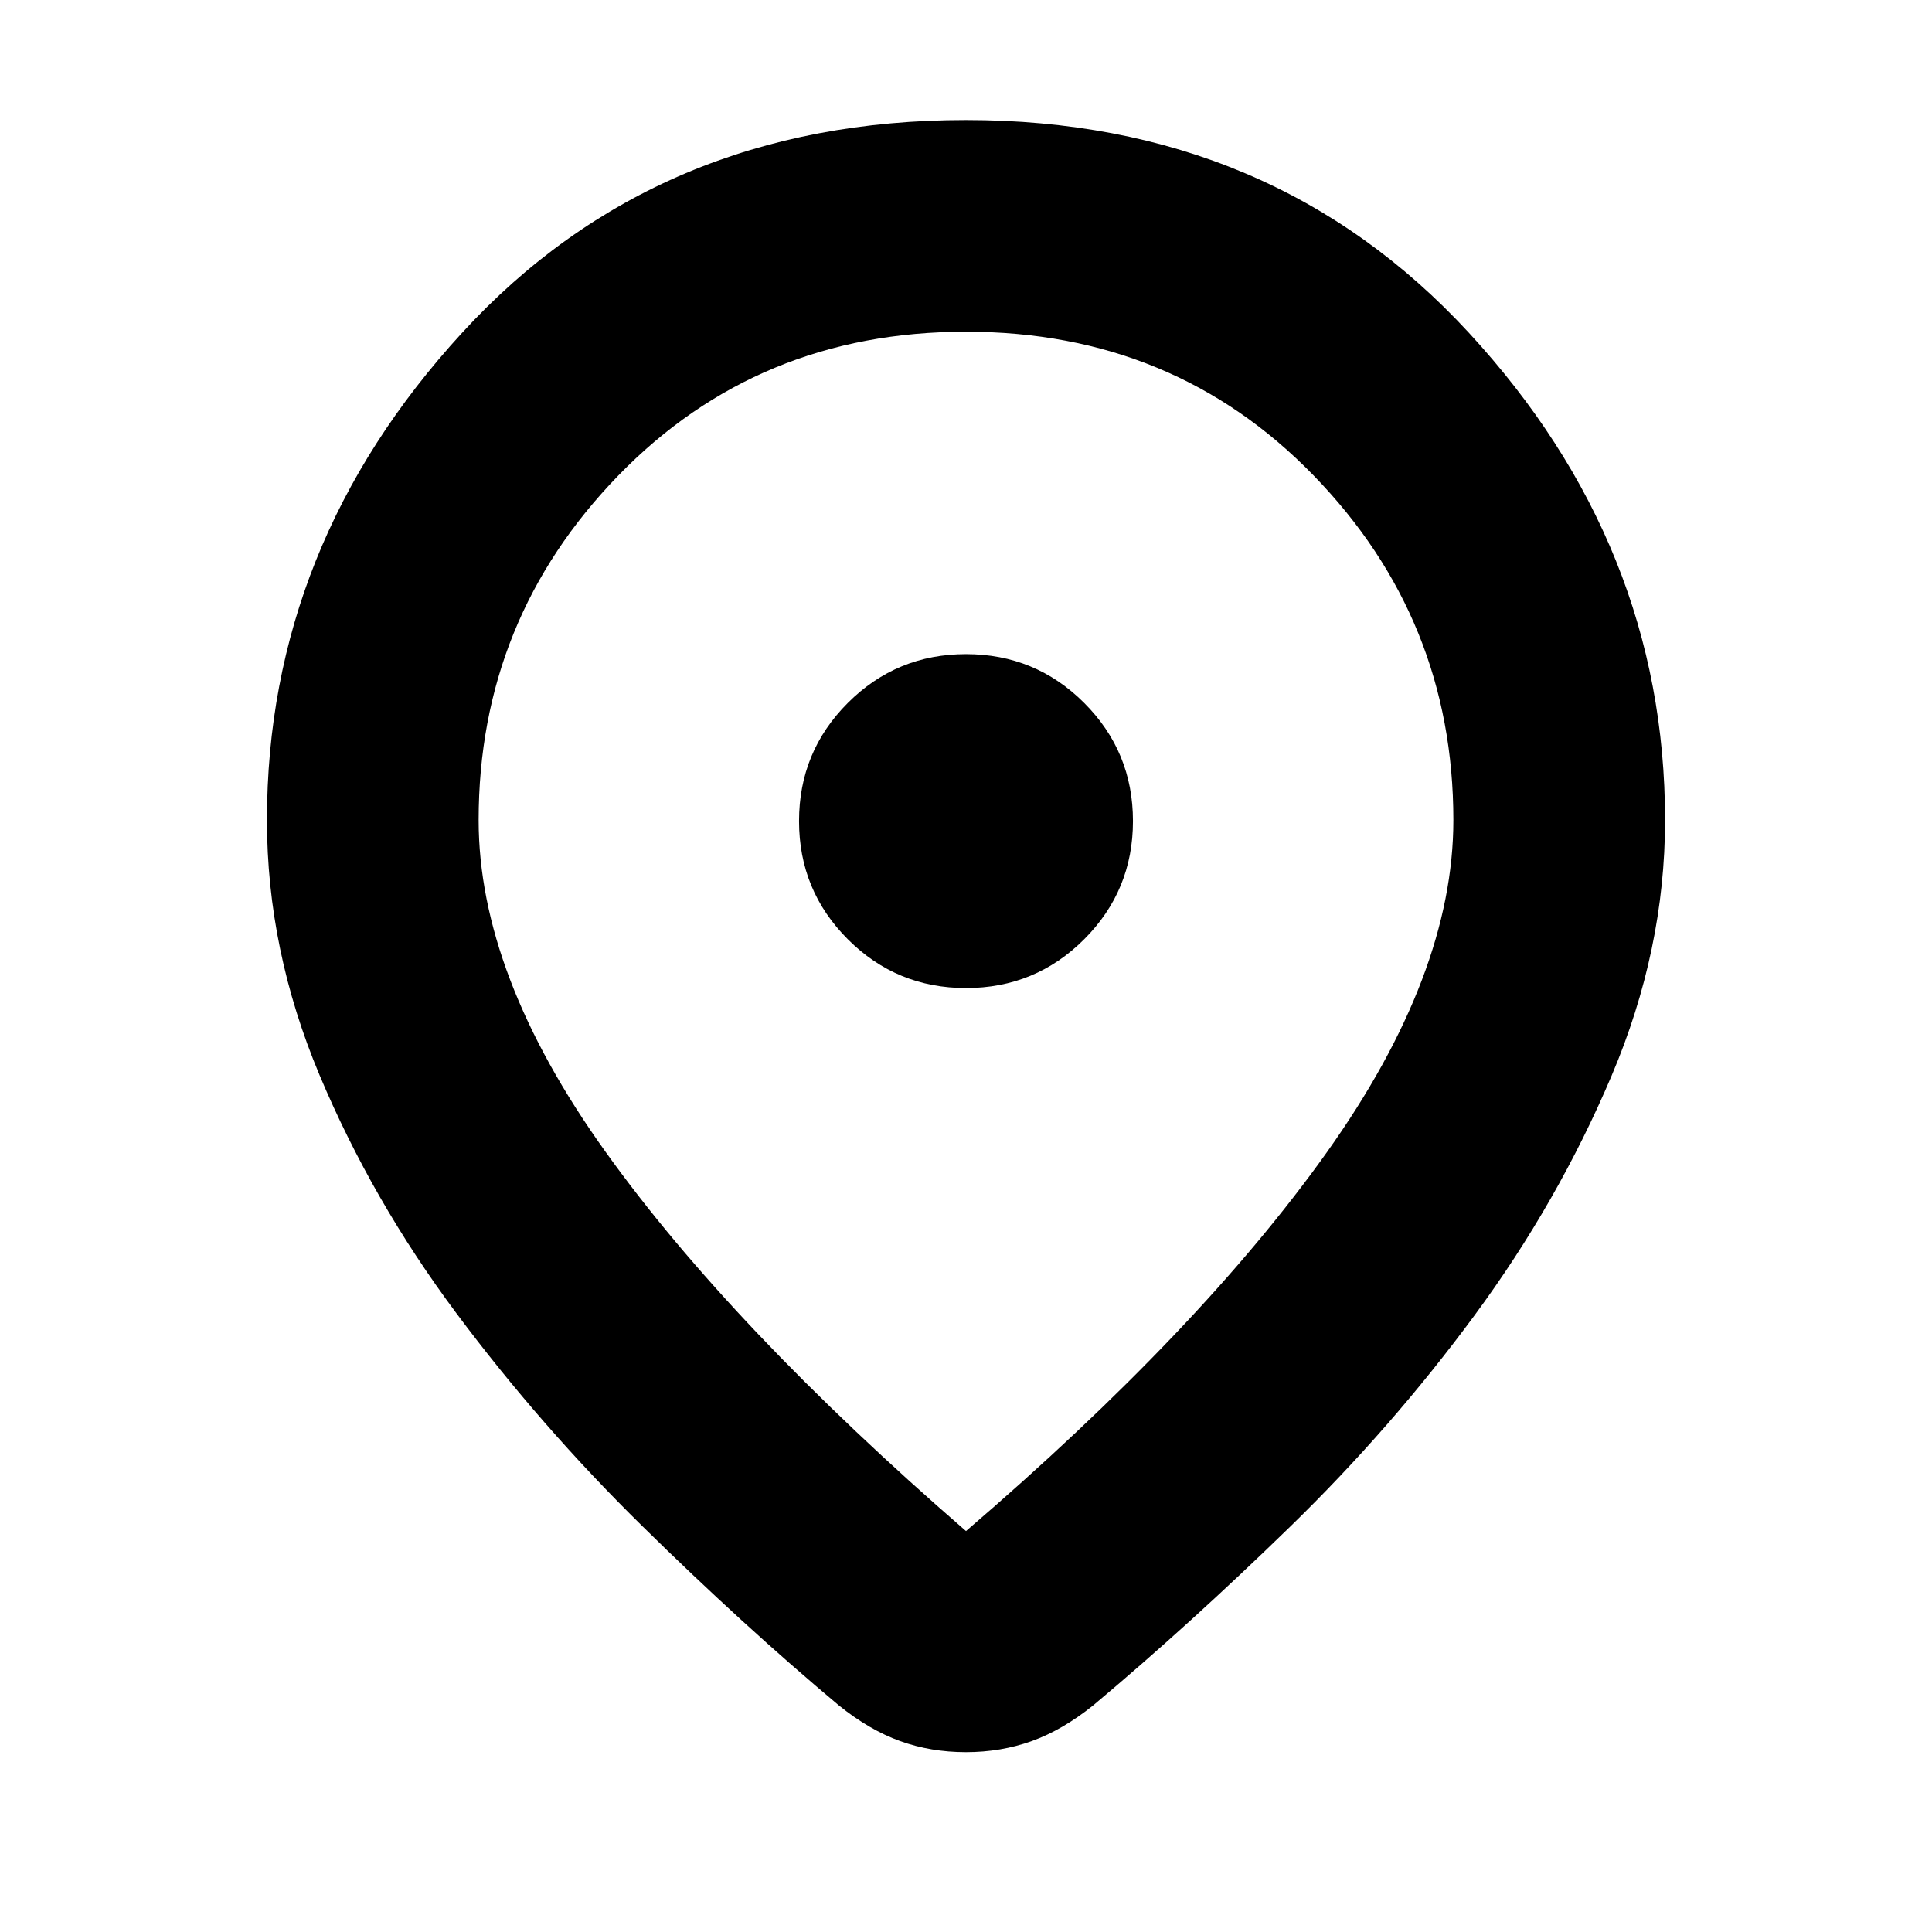 <svg xmlns="http://www.w3.org/2000/svg" height="20" viewBox="0 -960 960 960" width="20"><path d="M480-199.22q116.57-100.04 179.37-188.31 62.8-88.27 62.8-164.95 0-99.79-69.43-171.24t-172.75-71.45q-103.32 0-172.74 71.45-69.42 71.45-69.42 171.24 0 76.68 62.8 164.45 62.8 87.77 179.37 188.81Zm-.06 109.85q-17.42 0-32.68-5.5-15.26-5.5-30.46-17.74-47.47-39.76-97.83-89.26-50.36-49.5-92.22-105.62-41.86-56.12-67.98-118.34-26.12-62.21-26.12-126.65 0-136.52 97-242.19Q326.64-900.35 480-900.35q152.36 0 249.85 105.68 97.5 105.67 97.5 242.19 0 64.44-26.62 127.15-26.62 62.72-67.98 118.84-41.36 56.12-91.72 105.12-50.36 49-97.83 88.76-15.23 12.24-30.53 17.74-15.31 5.5-32.73 5.5ZM480-552Zm0 82.96q34.48 0 58.72-24.24 24.24-24.24 24.24-58.72 0-34.48-24.24-58.72-24.24-24.24-58.72-24.24-34.48 0-58.72 24.24-24.24 24.24-24.24 58.72 0 34.48 24.24 58.72 24.24 24.24 58.72 24.24Z"/></svg>